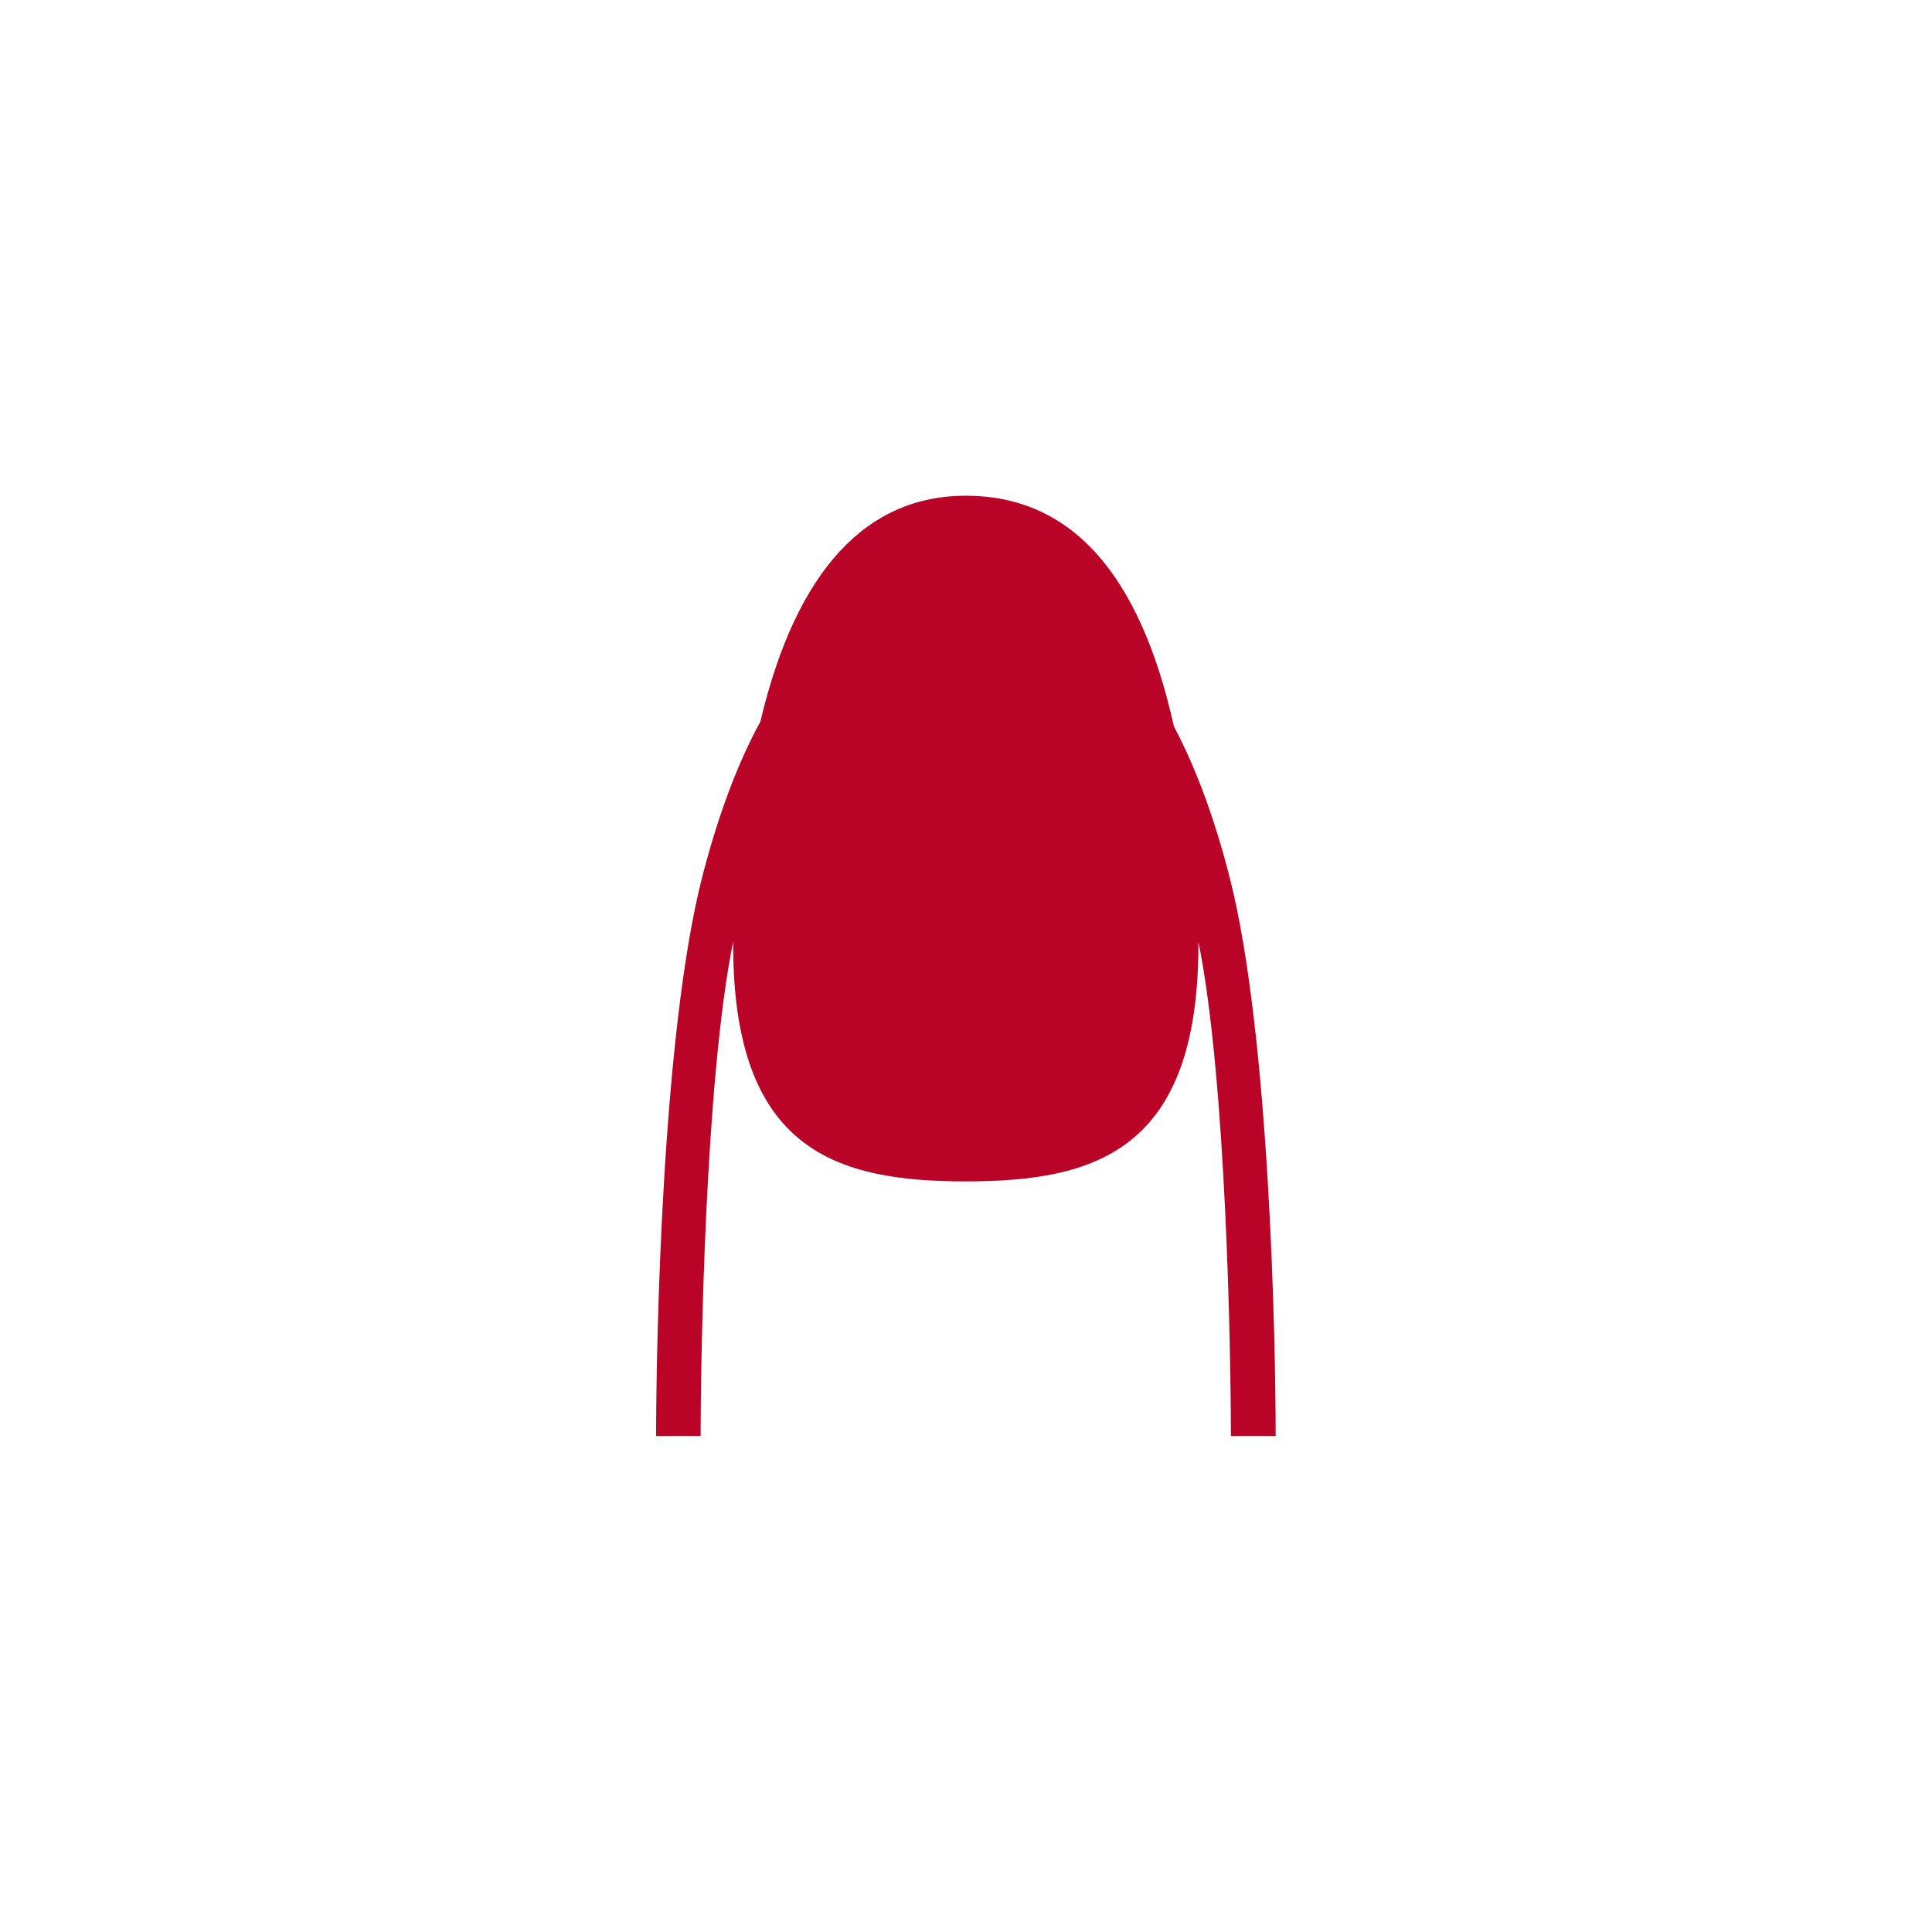 <?xml version="1.0" encoding="utf-8"?>
<!-- Generator: Adobe Illustrator 19.2.0, SVG Export Plug-In . SVG Version: 6.00 Build 0)  -->
<svg version="1.1" id="レイヤー_1" xmlns="http://www.w3.org/2000/svg" xmlns:xlink="http://www.w3.org/1999/xlink" x="0px"
	 y="0px" viewBox="0 0 850.4 850.4" style="enable-background:new 0 0 850.4 850.4;" xml:space="preserve">
<style type="text/css">
	.st0{fill:#B90428;}
</style>
<path class="st0" d="M561.5,632.1c0-41.2-2.6-177.2-20.3-246.1c-6.6-25.8-14.8-48-24.5-66.3c-15.1-68.1-45.9-101.5-91.6-101.5
	c-43.2,0-74.5,32.1-90.4,99.4c-10.2,18.7-18.7,41.6-25.6,68.4c-17.7,68.9-20.3,204.9-20.3,246.1h19.6c0-35.6,2-156.9,14.3-217.6
	c0,0.4,0,0.8,0,1.2c0,91.2,45.9,104.3,102.4,104.3c56.6,0,102.4-13.1,102.4-104.3c0-0.4,0-0.8,0-1.2c12.3,60.7,14.3,182,14.3,217.6
	H561.5z"/>
</svg>
